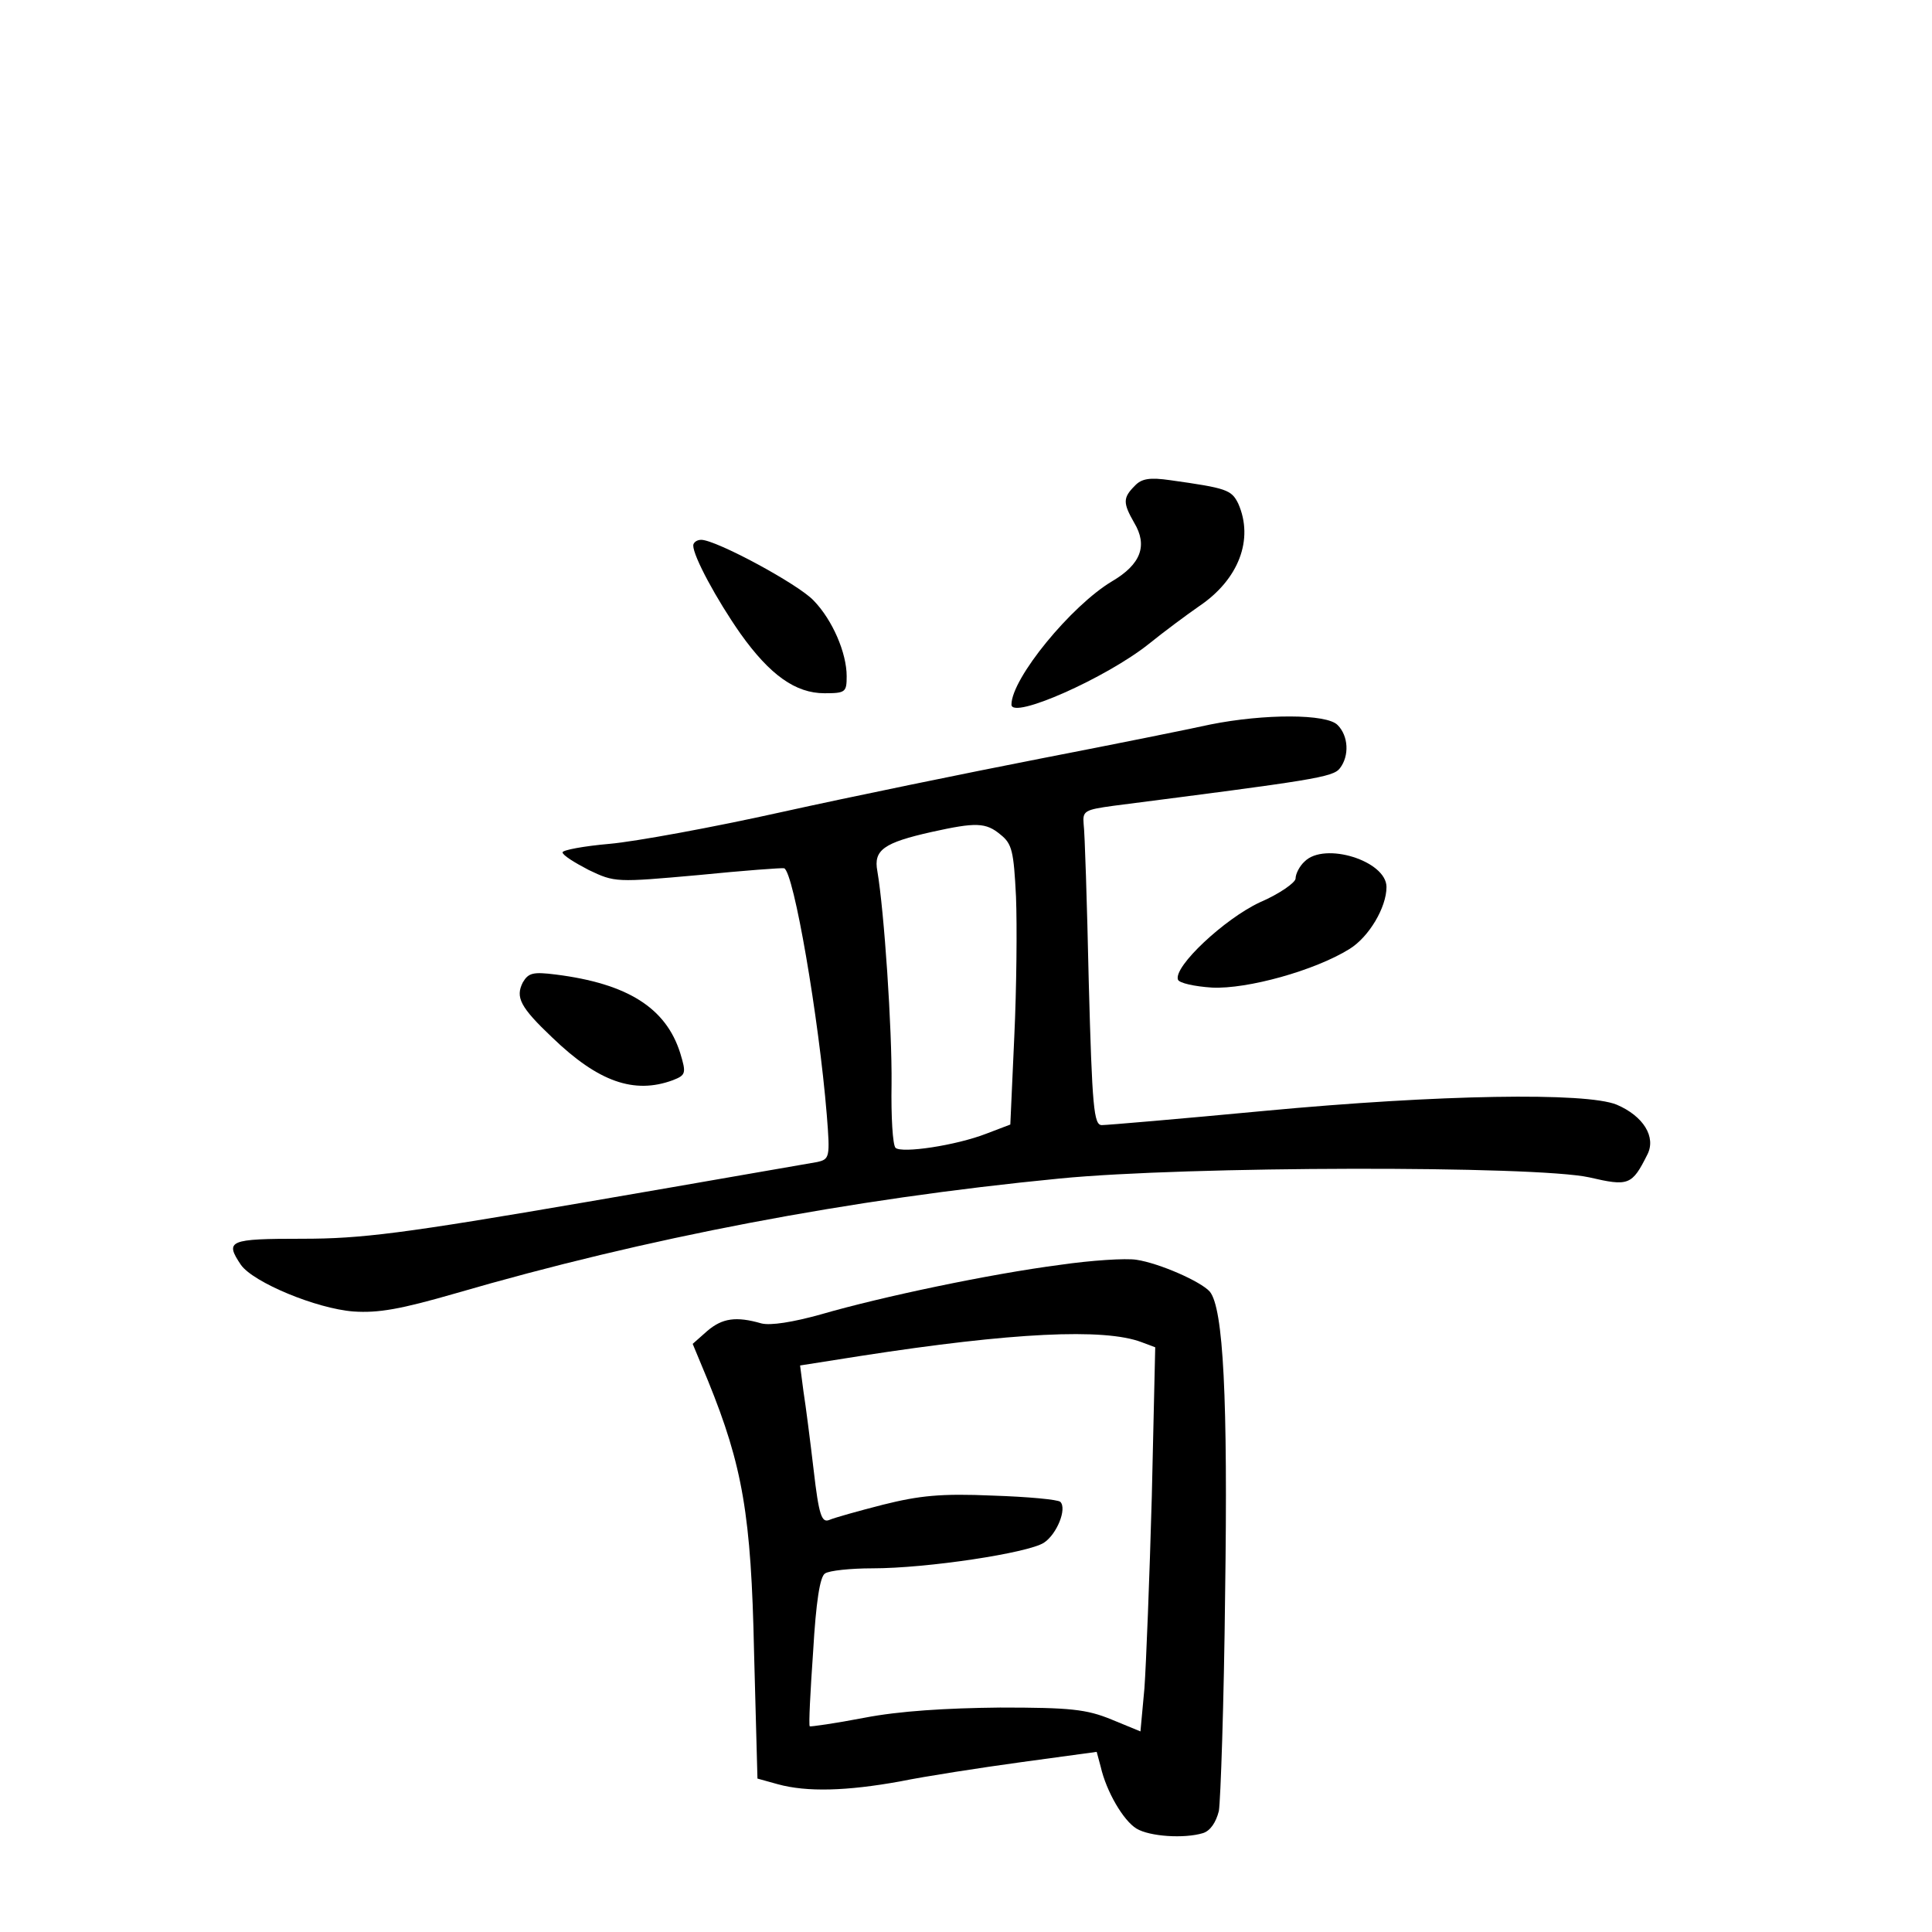 <?xml version="1.0" standalone="no"?>
<!DOCTYPE svg PUBLIC "-//W3C//DTD SVG 20010904//EN"
 "http://www.w3.org/TR/2001/REC-SVG-20010904/DTD/svg10.dtd">
<svg version="1.0" xmlns="http://www.w3.org/2000/svg"
 width="340pt" height="340pt" viewBox="0 0 340 340"
 preserveAspectRatio="xMidYMid meet">
<g transform="translate(0,340) scale(0.1,-0.1)"
fill="#000000" stroke="none">
<path d="M1997 2545 c-21 -21 -21 -30 -1 -65 24 -40 12 -73 -39 -103 -72 -43
-177 -171 -177 -217 0 -27 167 47 242 107 26 21 65 50 88 66 70 47 97 118 69
181 -12 24 -20 27 -120 41 -35 5 -50 3 -62 -10z"/>
<path d="M1220 2440 c0 -19 41 -95 83 -155 52 -73 97 -105 148 -105 37 0 39 2
39 30 0 41 -25 99 -58 133 -27 29 -172 107 -198 107 -8 0 -14 -5 -14 -10z"/>
<path d="M2130 2125 c-36 -8 -170 -35 -299 -60 -128 -25 -333 -67 -455 -94
-121 -27 -258 -52 -303 -56 -46 -4 -83 -11 -83 -15 0 -5 21 -18 46 -31 46 -22
48 -22 193 -9 80 8 148 13 151 12 17 -7 61 -263 75 -434 6 -75 5 -78 -17 -83
-13 -2 -194 -34 -404 -70 -326 -56 -398 -65 -502 -65 -129 0 -137 -3 -108 -46
22 -31 133 -77 198 -82 44 -3 83 4 180 32 333 97 692 166 1063 202 223 22 837
23 932 2 69 -16 75 -14 102 40 16 31 -7 68 -54 88 -54 22 -311 18 -620 -11
-148 -14 -277 -25 -286 -25 -14 0 -17 30 -23 253 -3 138 -7 263 -9 277 -2 23
2 25 53 32 350 45 386 50 398 66 17 22 15 57 -4 76 -19 20 -129 20 -224 1z
m-369 -194 c20 -16 23 -29 27 -109 2 -51 1 -161 -3 -246 l-7 -155 -42 -16
c-54 -21 -149 -35 -160 -25 -5 5 -8 55 -7 112 1 97 -13 305 -25 375 -7 37 11
50 96 69 77 17 95 17 121 -5z"/>
<path d="M2296 1884 c-9 -8 -16 -22 -16 -30 0 -7 -28 -27 -63 -42 -62 -29
-152 -113 -144 -136 2 -6 29 -12 60 -14 62 -3 181 30 242 68 34 21 65 73 65
109 0 46 -109 80 -144 45z"/>
<path d="M920 1671 c-13 -26 -5 -43 52 -97 81 -78 144 -100 212 -75 23 9 24
12 13 48 -25 79 -92 122 -219 138 -40 5 -48 3 -58 -14z"/>
<path d="M1865 1174 c-123 -16 -313 -56 -420 -87 -50 -14 -89 -20 -105 -16
-45 13 -69 9 -95 -13 l-26 -23 27 -65 c61 -150 76 -237 81 -477 l6 -223 36
-10 c51 -14 121 -12 215 5 44 9 141 24 214 34 l132 18 7 -26 c10 -44 40 -95
63 -109 23 -14 84 -18 117 -8 13 4 23 19 28 39 3 18 9 190 11 382 5 344 -3
503 -27 532 -16 18 -89 50 -129 56 -19 3 -80 -1 -135 -9z m144 -136 l24 -9 -6
-262 c-4 -144 -10 -296 -13 -338 l-7 -76 -51 21 c-44 18 -72 21 -196 21 -95
-1 -177 -6 -239 -18 -52 -10 -95 -16 -96 -15 -2 2 1 61 6 132 5 87 12 132 21
137 7 5 45 9 83 9 97 0 274 27 302 45 23 15 41 60 29 72 -4 4 -57 9 -119 11
-91 4 -129 0 -193 -16 -43 -11 -86 -23 -95 -27 -13 -5 -18 9 -27 87 -6 51 -14
114 -18 139 l-6 46 108 17 c265 41 427 49 493 24z"/>
</g>
</svg>
